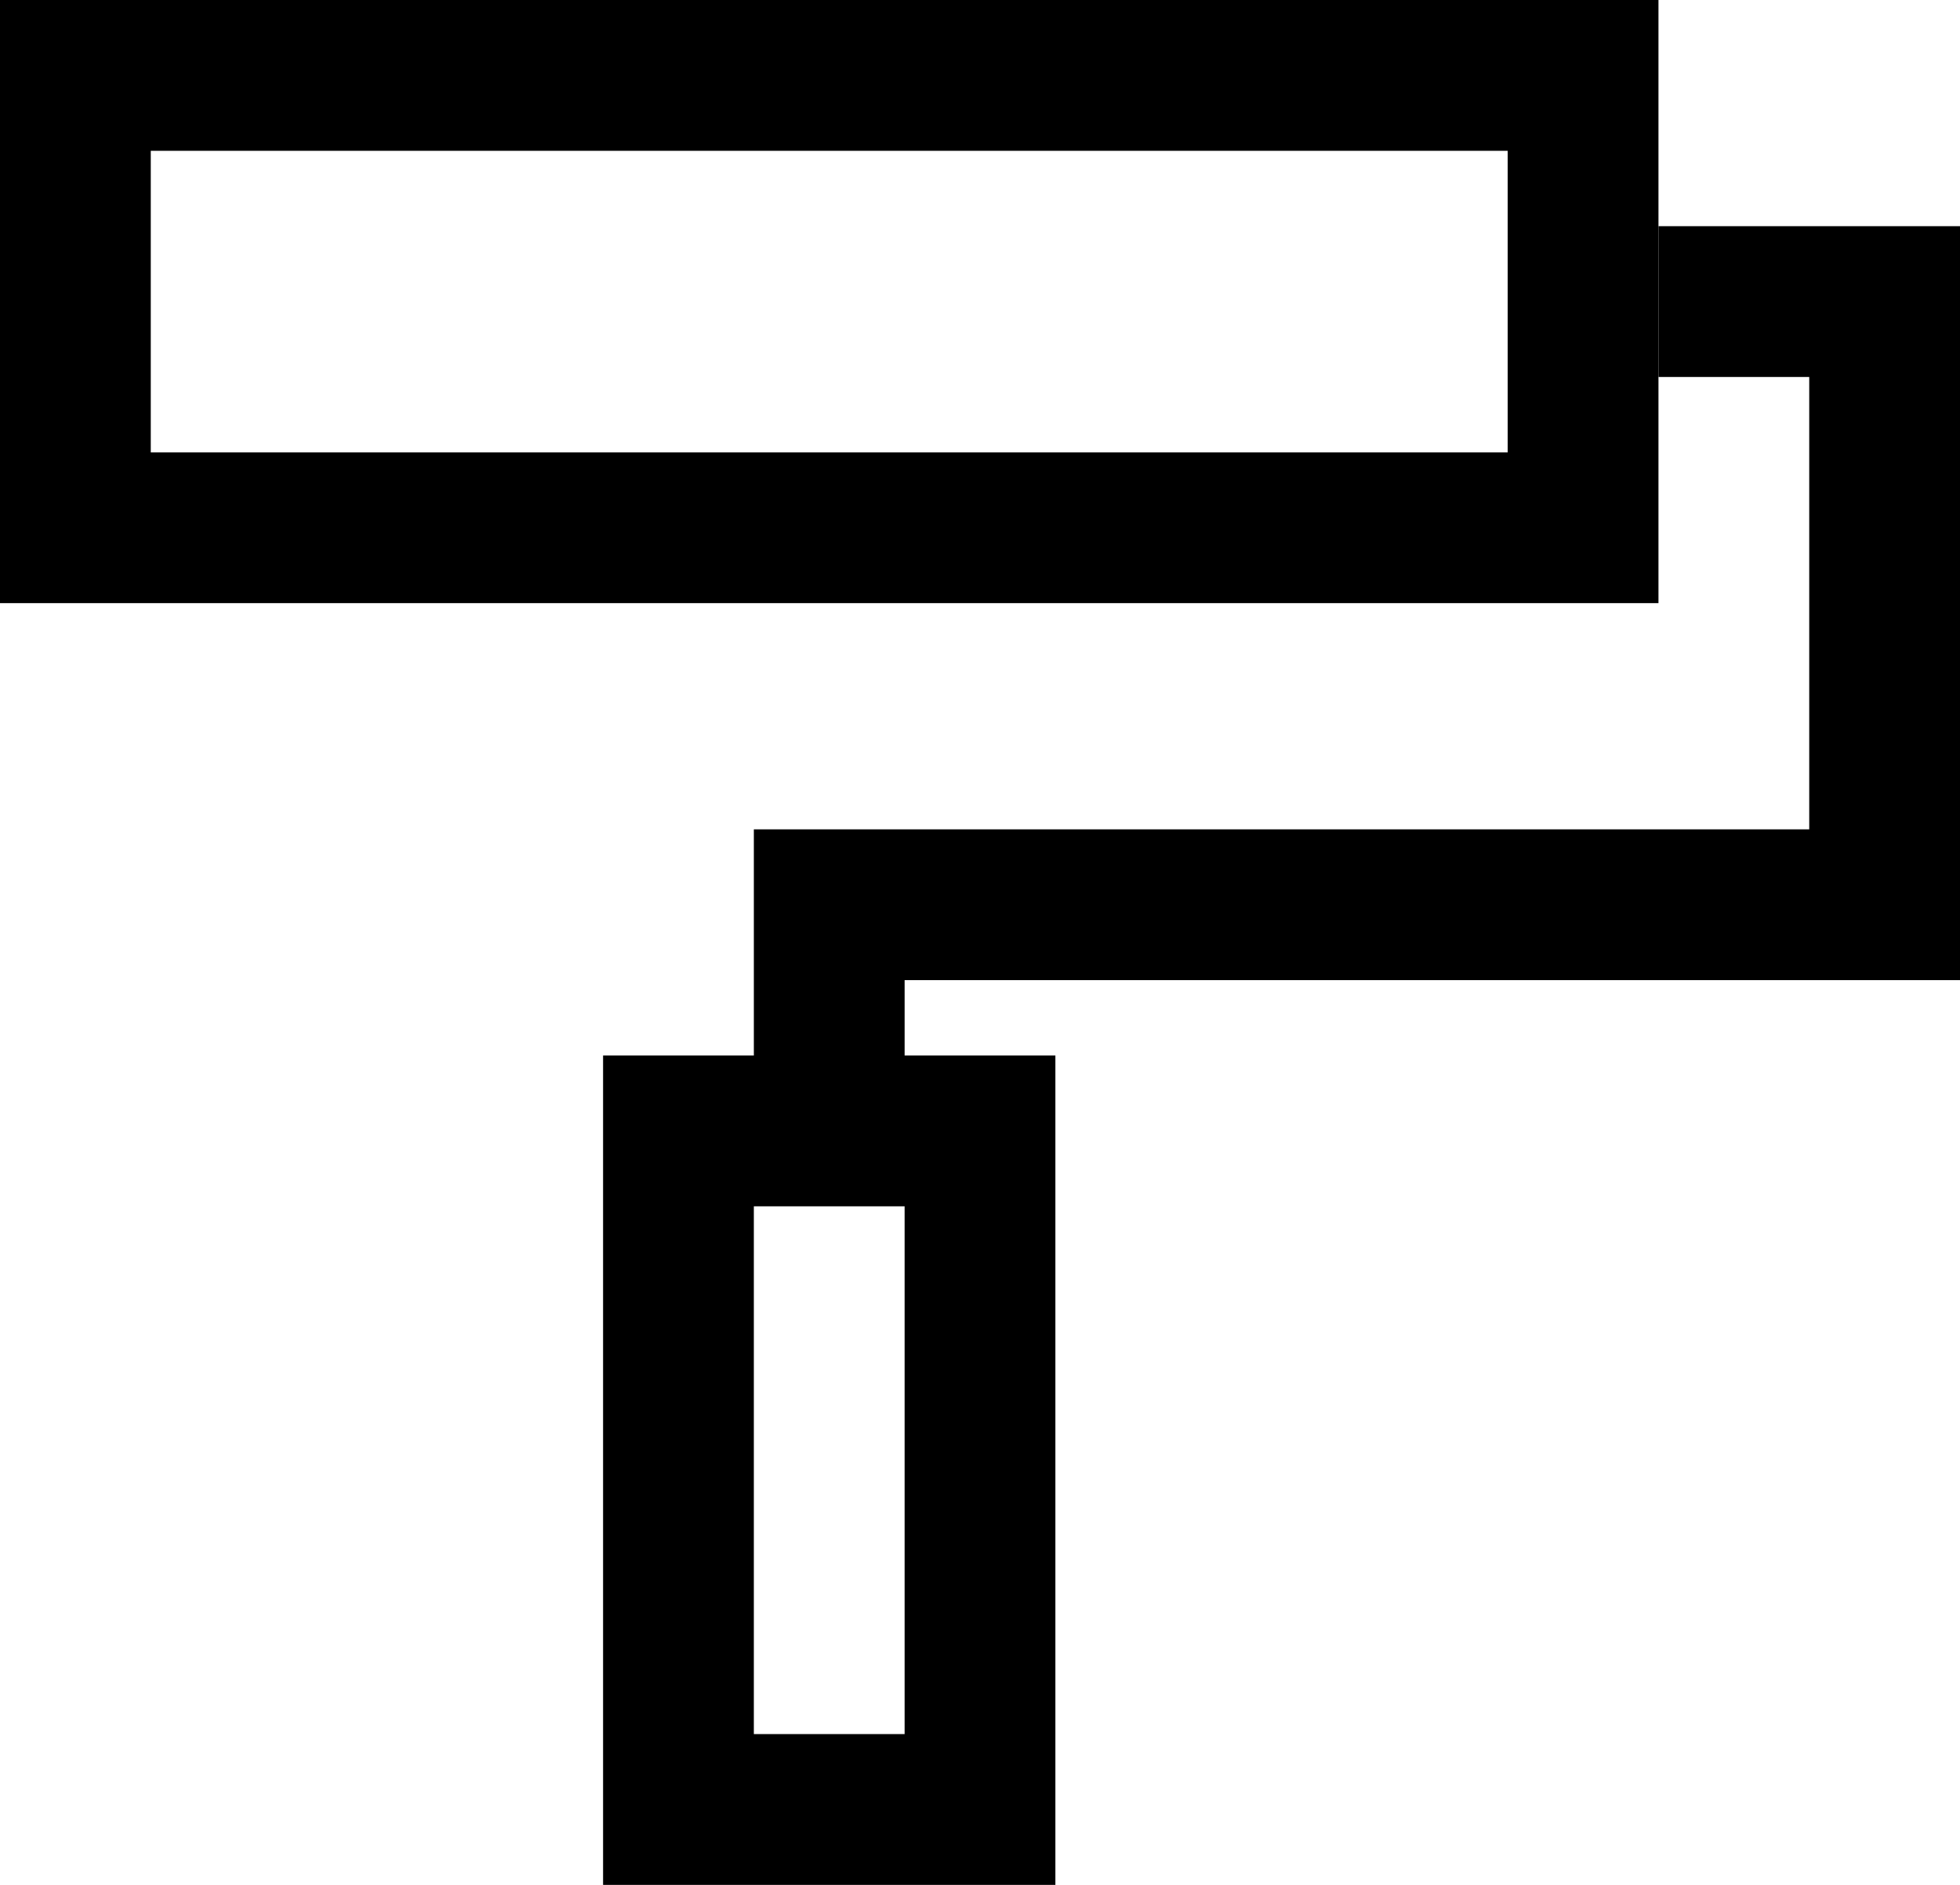 <svg xmlns="http://www.w3.org/2000/svg" width="26" height="25" viewBox="0 0 26 25"><path d="M22 8H0V0h22v8zM2 6h18V2H2v4zM14 25H8V14h6v11zm-4-2h2v-7h-2v7z"/><path d="M12 15h-2v-4h14V5h-2V3h4v10H12z"/></svg>